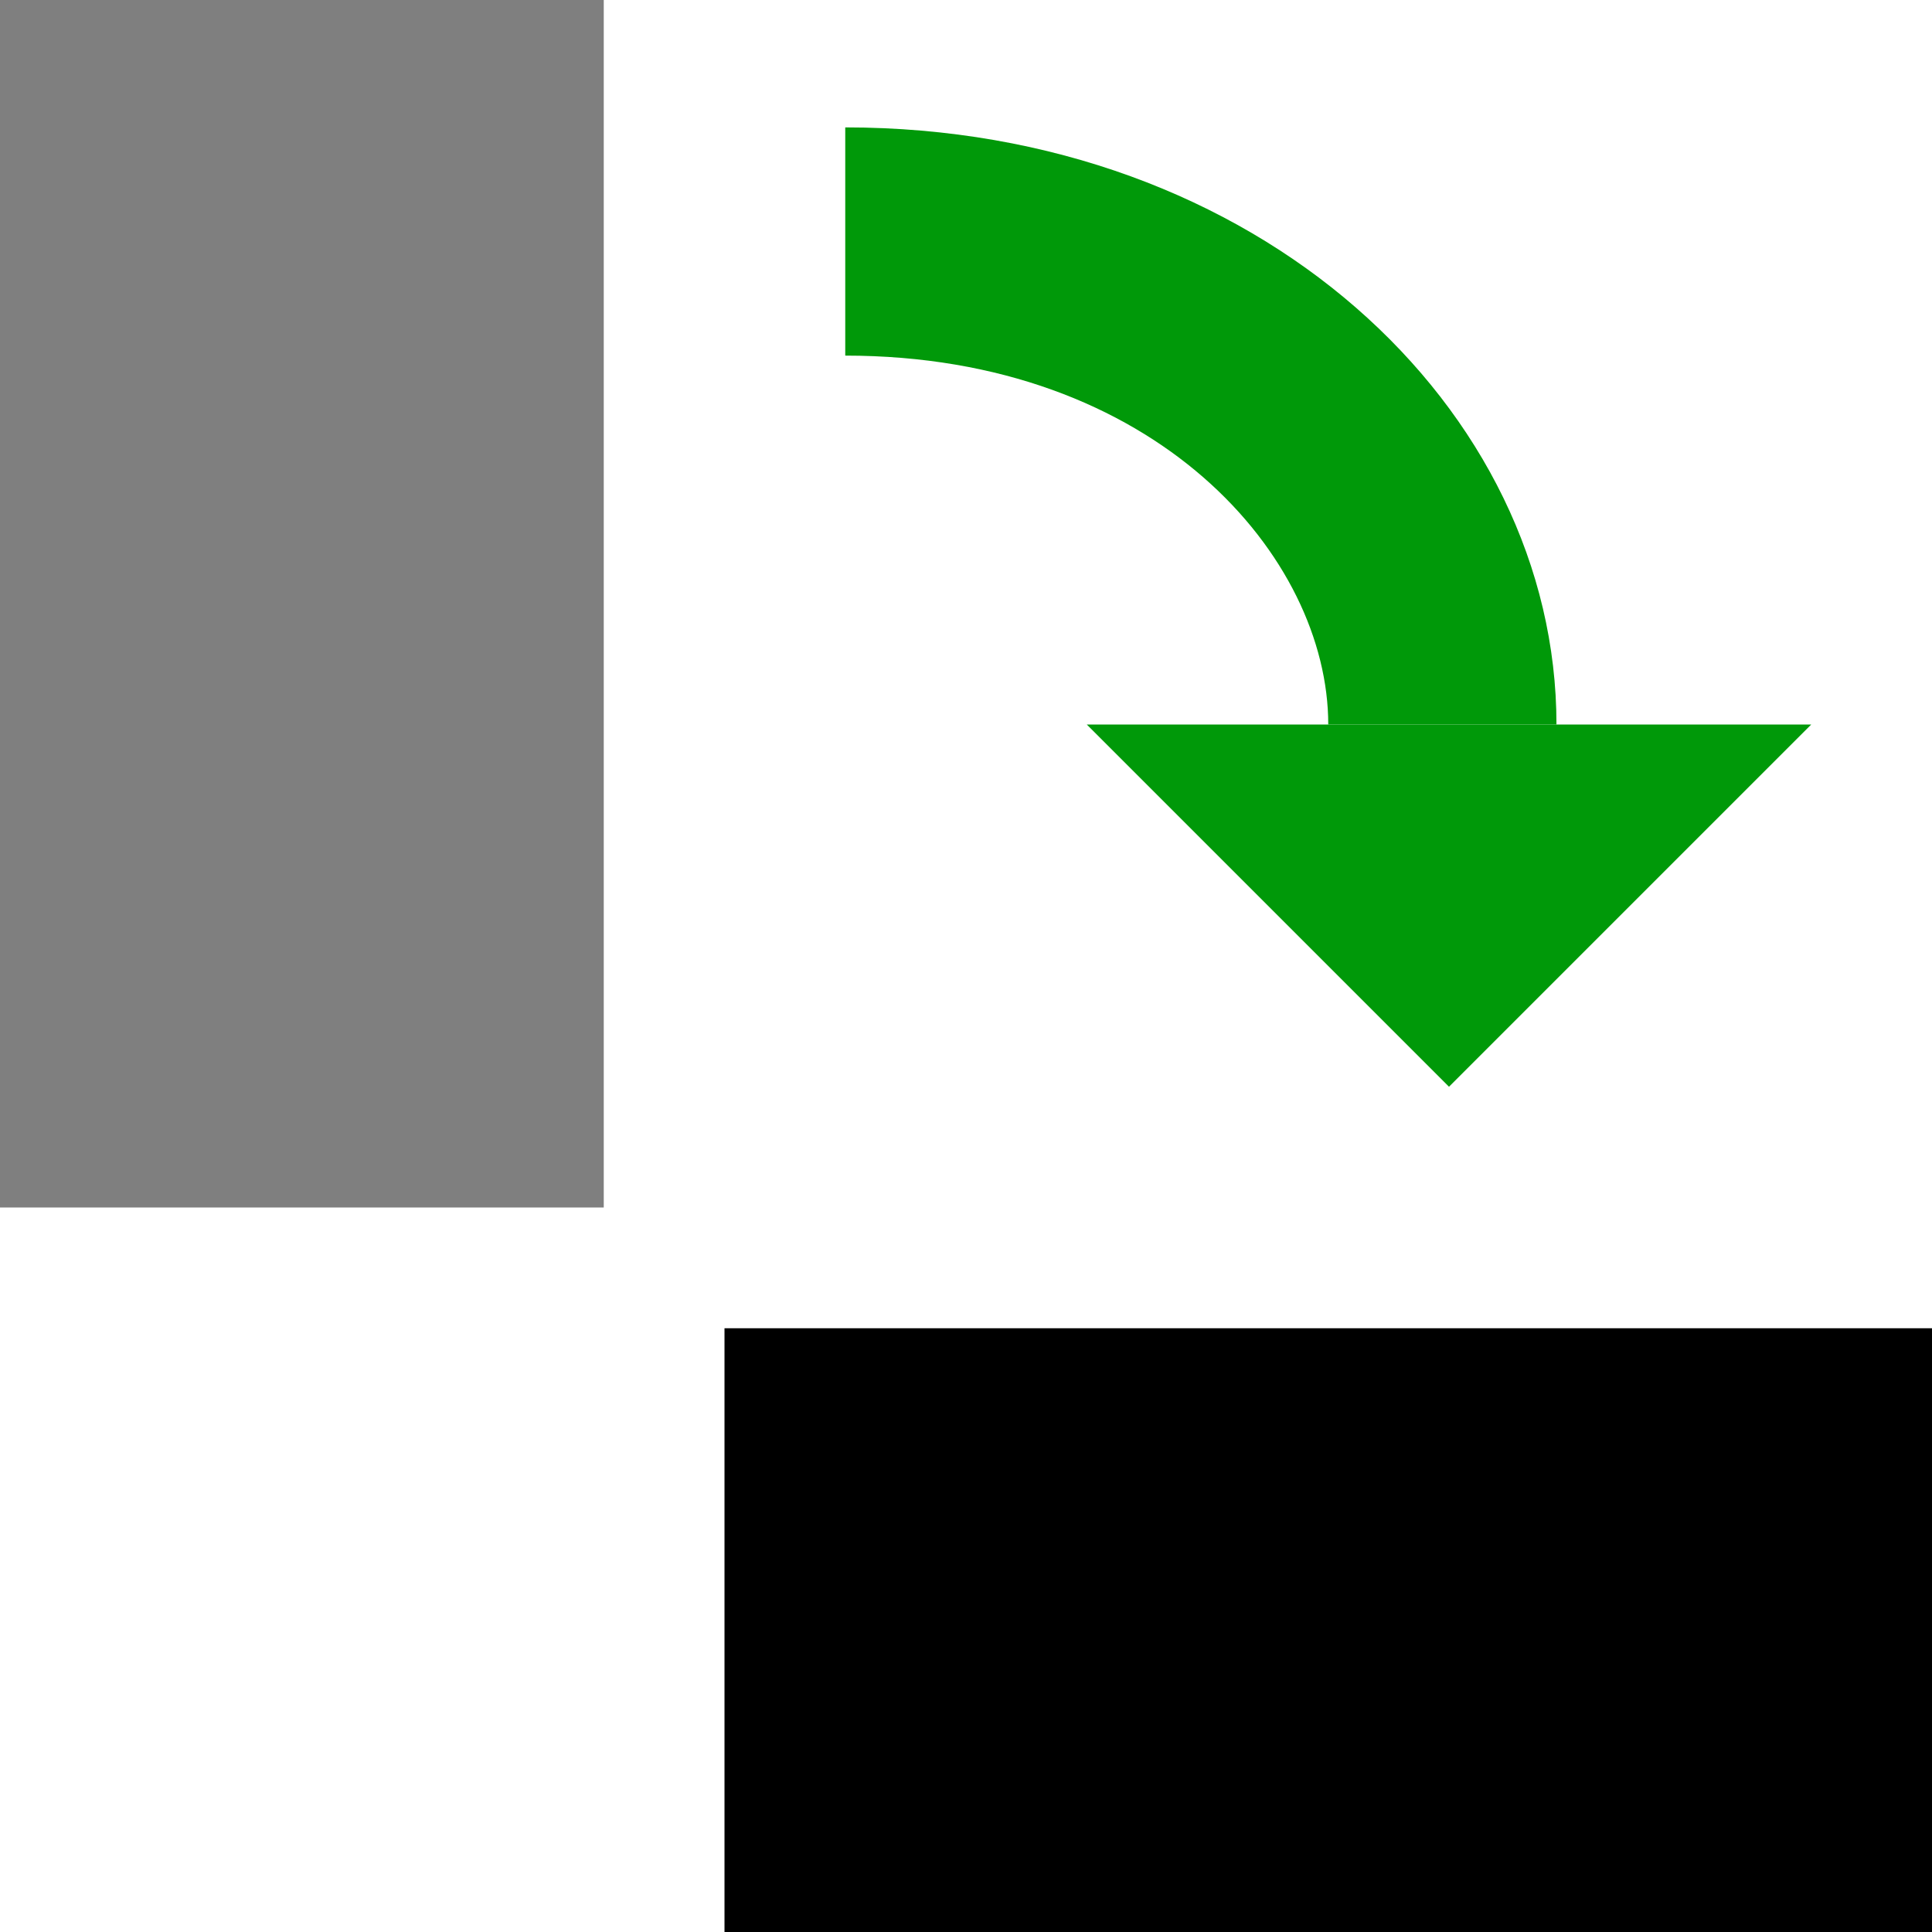 <?xml version="1.0" encoding="UTF-8" standalone="no"?>
<svg
   xmlns:dc="http://purl.org/dc/elements/1.1/"
   xmlns:cc="http://creativecommons.org/ns#"
   xmlns:rdf="http://www.w3.org/1999/02/22-rdf-syntax-ns#"
   xmlns:svg="http://www.w3.org/2000/svg"
   xmlns="http://www.w3.org/2000/svg"
   xmlns:sodipodi="http://sodipodi.sourceforge.net/DTD/sodipodi-0.dtd"
   xmlns:inkscape="http://www.inkscape.org/namespaces/inkscape"
   inkscape:version="1.1-dev (6039630, 2019-12-20)"
   sodipodi:docname="object-rotate-right-symbolic.svg"
   viewBox="0 0 16 16"
   height="16"
   width="16"
   id="svg1"
   version="1.1">
  <defs
     id="defs7145">
    <inkscape:path-effect
       effect="join_type"
       id="path-effect7712"
       is_visible="true"
       lpeversion="1"
       linecap_type="butt"
       line_width="1.89"
       linejoin_type="extrp_arc"
       miter_limit="100"
       attempt_force_join="true" />
    <inkscape:path-effect
       effect="join_type"
       id="path-effect7712-0"
       is_visible="true"
       lpeversion="1"
       linecap_type="butt"
       line_width="1.89"
       linejoin_type="extrp_arc"
       miter_limit="100"
       attempt_force_join="true" />
  </defs>
  <style
     id="s0">
.success { fill:#009909; }
.warning { fill:#FF1990; }
.error { fill:#00AAFF; }
</style>
  <style
     id="s2">
@import '../../highlights.css';
</style>
  <sodipodi:namedview
     inkscape:document-rotation="0"
     inkscape:current-layer="object-rotate-right"
     inkscape:window-maximized="1"
     inkscape:window-y="-6"
     inkscape:window-x="65"
     inkscape:window-height="890"
     inkscape:window-width="1296"
     inkscape:cy="8"
     inkscape:cx="8"
     inkscape:zoom="41.125"
     showgrid="true"
     id="namedview"
     guidetolerance="10"
     gridtolerance="10"
     objecttolerance="10">
    <inkscape:grid
       id="grid"
       type="xygrid" />
  </sodipodi:namedview>
  <g
     id="object-rotate-right"
     inkscape:label="00064"
     transform="translate(-135,-707.362)">
    <path
       style="opacity:0;fill:none"
       d="m 135,707.362 h 16 v 16 h -16 z"
       id="rect12247"
       inkscape:connector-curvature="0" />
    <path
       class="success"
       style="opacity:1"
       d="m 147,716.362 3,-3 h -6 z"
       id="path15904"
       inkscape:connector-curvature="0" />
    <path
       transform="translate(0,512.362)"
       style="opacity:0.5"
       d="m 135,195 h 5 v 10 h -5 z"
       id="rect18393"
       inkscape:connector-curvature="0" />
    <path
       transform="rotate(90)"
       style="opacity:1"
       d="m 718.362,-151 h 5 v 10 h -5 z"
       id="rect18395"
       inkscape:connector-curvature="0" />
    <path
       transform="translate(-0.055)"
       style="opacity:1;fill:#009909;fill-rule:nonzero;stroke:none;stroke-width:1.89;stroke-linecap:butt"
       d="m 147.945,713.362 c 0,-2.615 -2.468,-4.945 -5.89,-4.945 v 1.89 c 2.577,0 4,1.672 4,3.055 z"
       id="path7710"
       inkscape:connector-curvature="0"
       inkscape:path-effect="#path-effect7712-0"
       inkscape:original-d="m 147,713.36218 c 0,-2 -1.94488,-4 -4.94488,-4"
       class="success"
       sodipodi:nodetypes="cc" />
  </g>
</svg>
